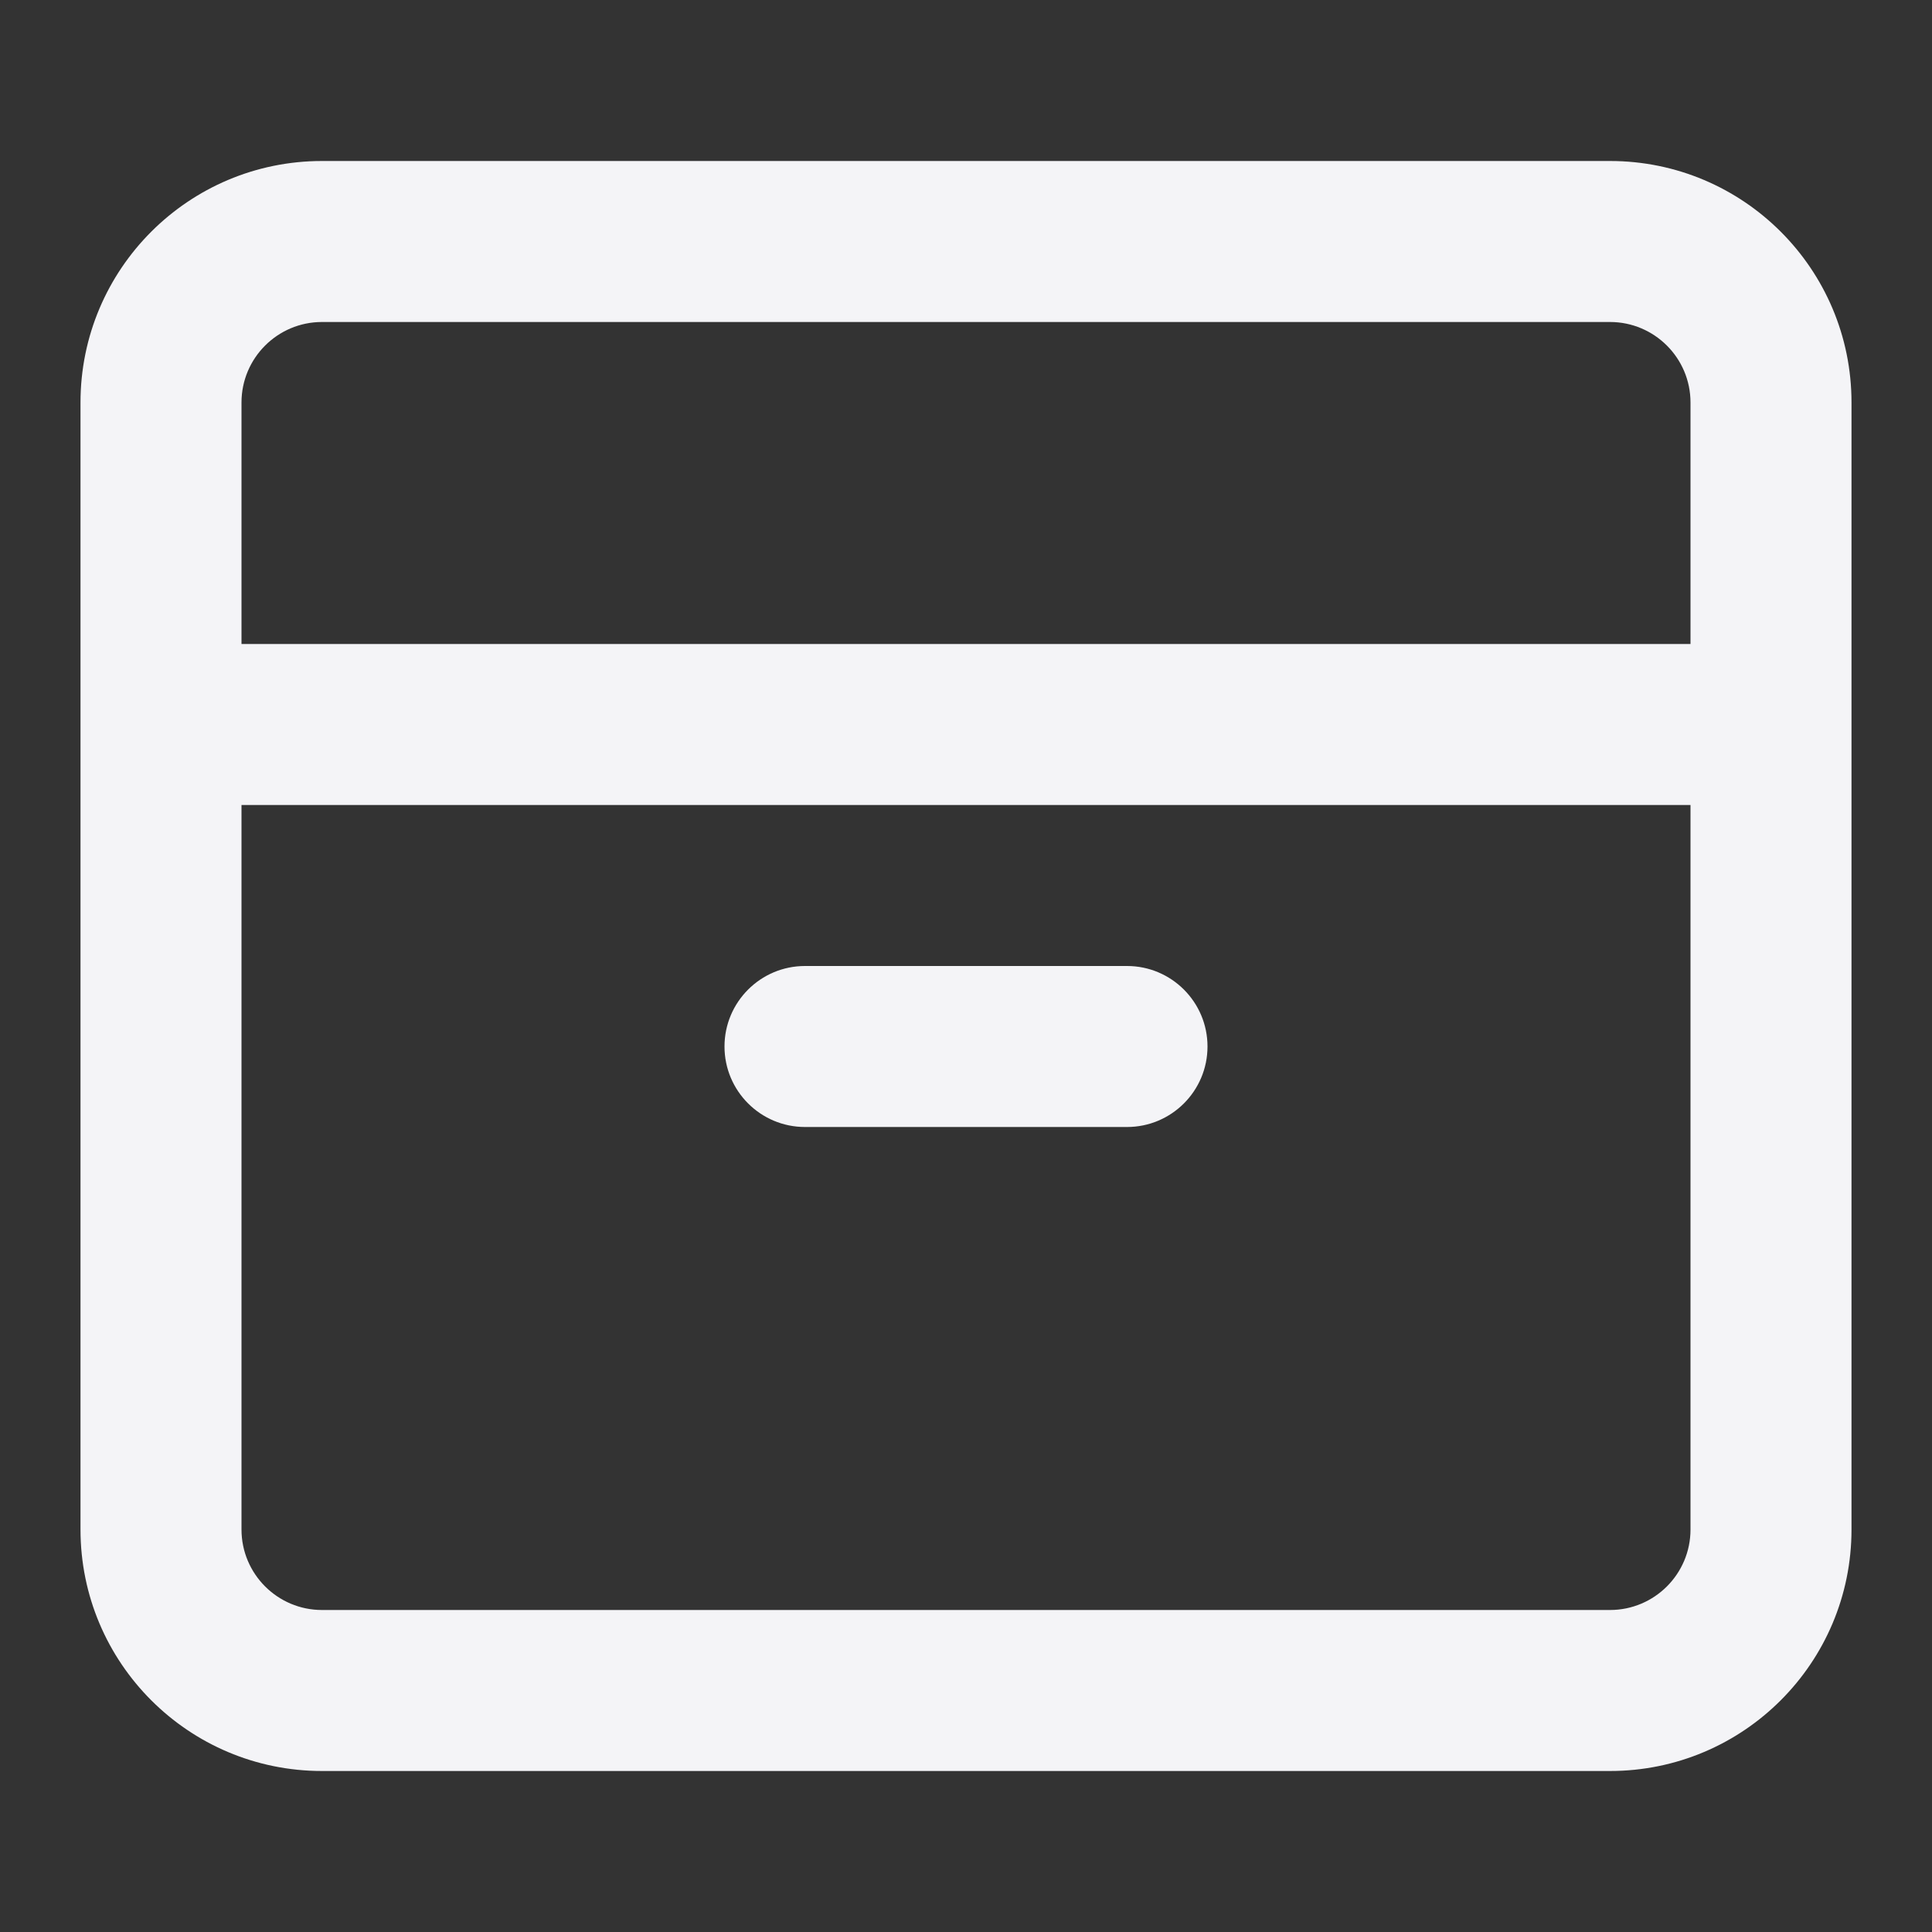 <svg fill="none" height="24" viewBox="0 0 24 24" width="24" xmlns="http://www.w3.org/2000/svg"><rect x="0" y="0" width="24" height="24" fill="#333333" stroke="none"/><g fill="#f4f4f7"><path d="m10 12c-.552 0-1 .448-1 1s.448 1 1 1h4c.552 0 1-.448 1-1s-.448-1-1-1z"/><path clip-rule="evenodd" d="m4 2c-1.657 0-3 1.343-3 3v14c0 1.657 1.343 3 3 3h16c1.657 0 3-1.343 3-3v-14c0-1.657-1.343-3-3-3zm16 2h-16c-.552 0-1 .448-1 1v3h18v-3c0-.552-.448-1-1-1zm-17 15v-9h18v9c0 .552-.448 1-1 1h-16c-.552 0-1-.448-1-1z" fill-rule="evenodd"/></g></svg>